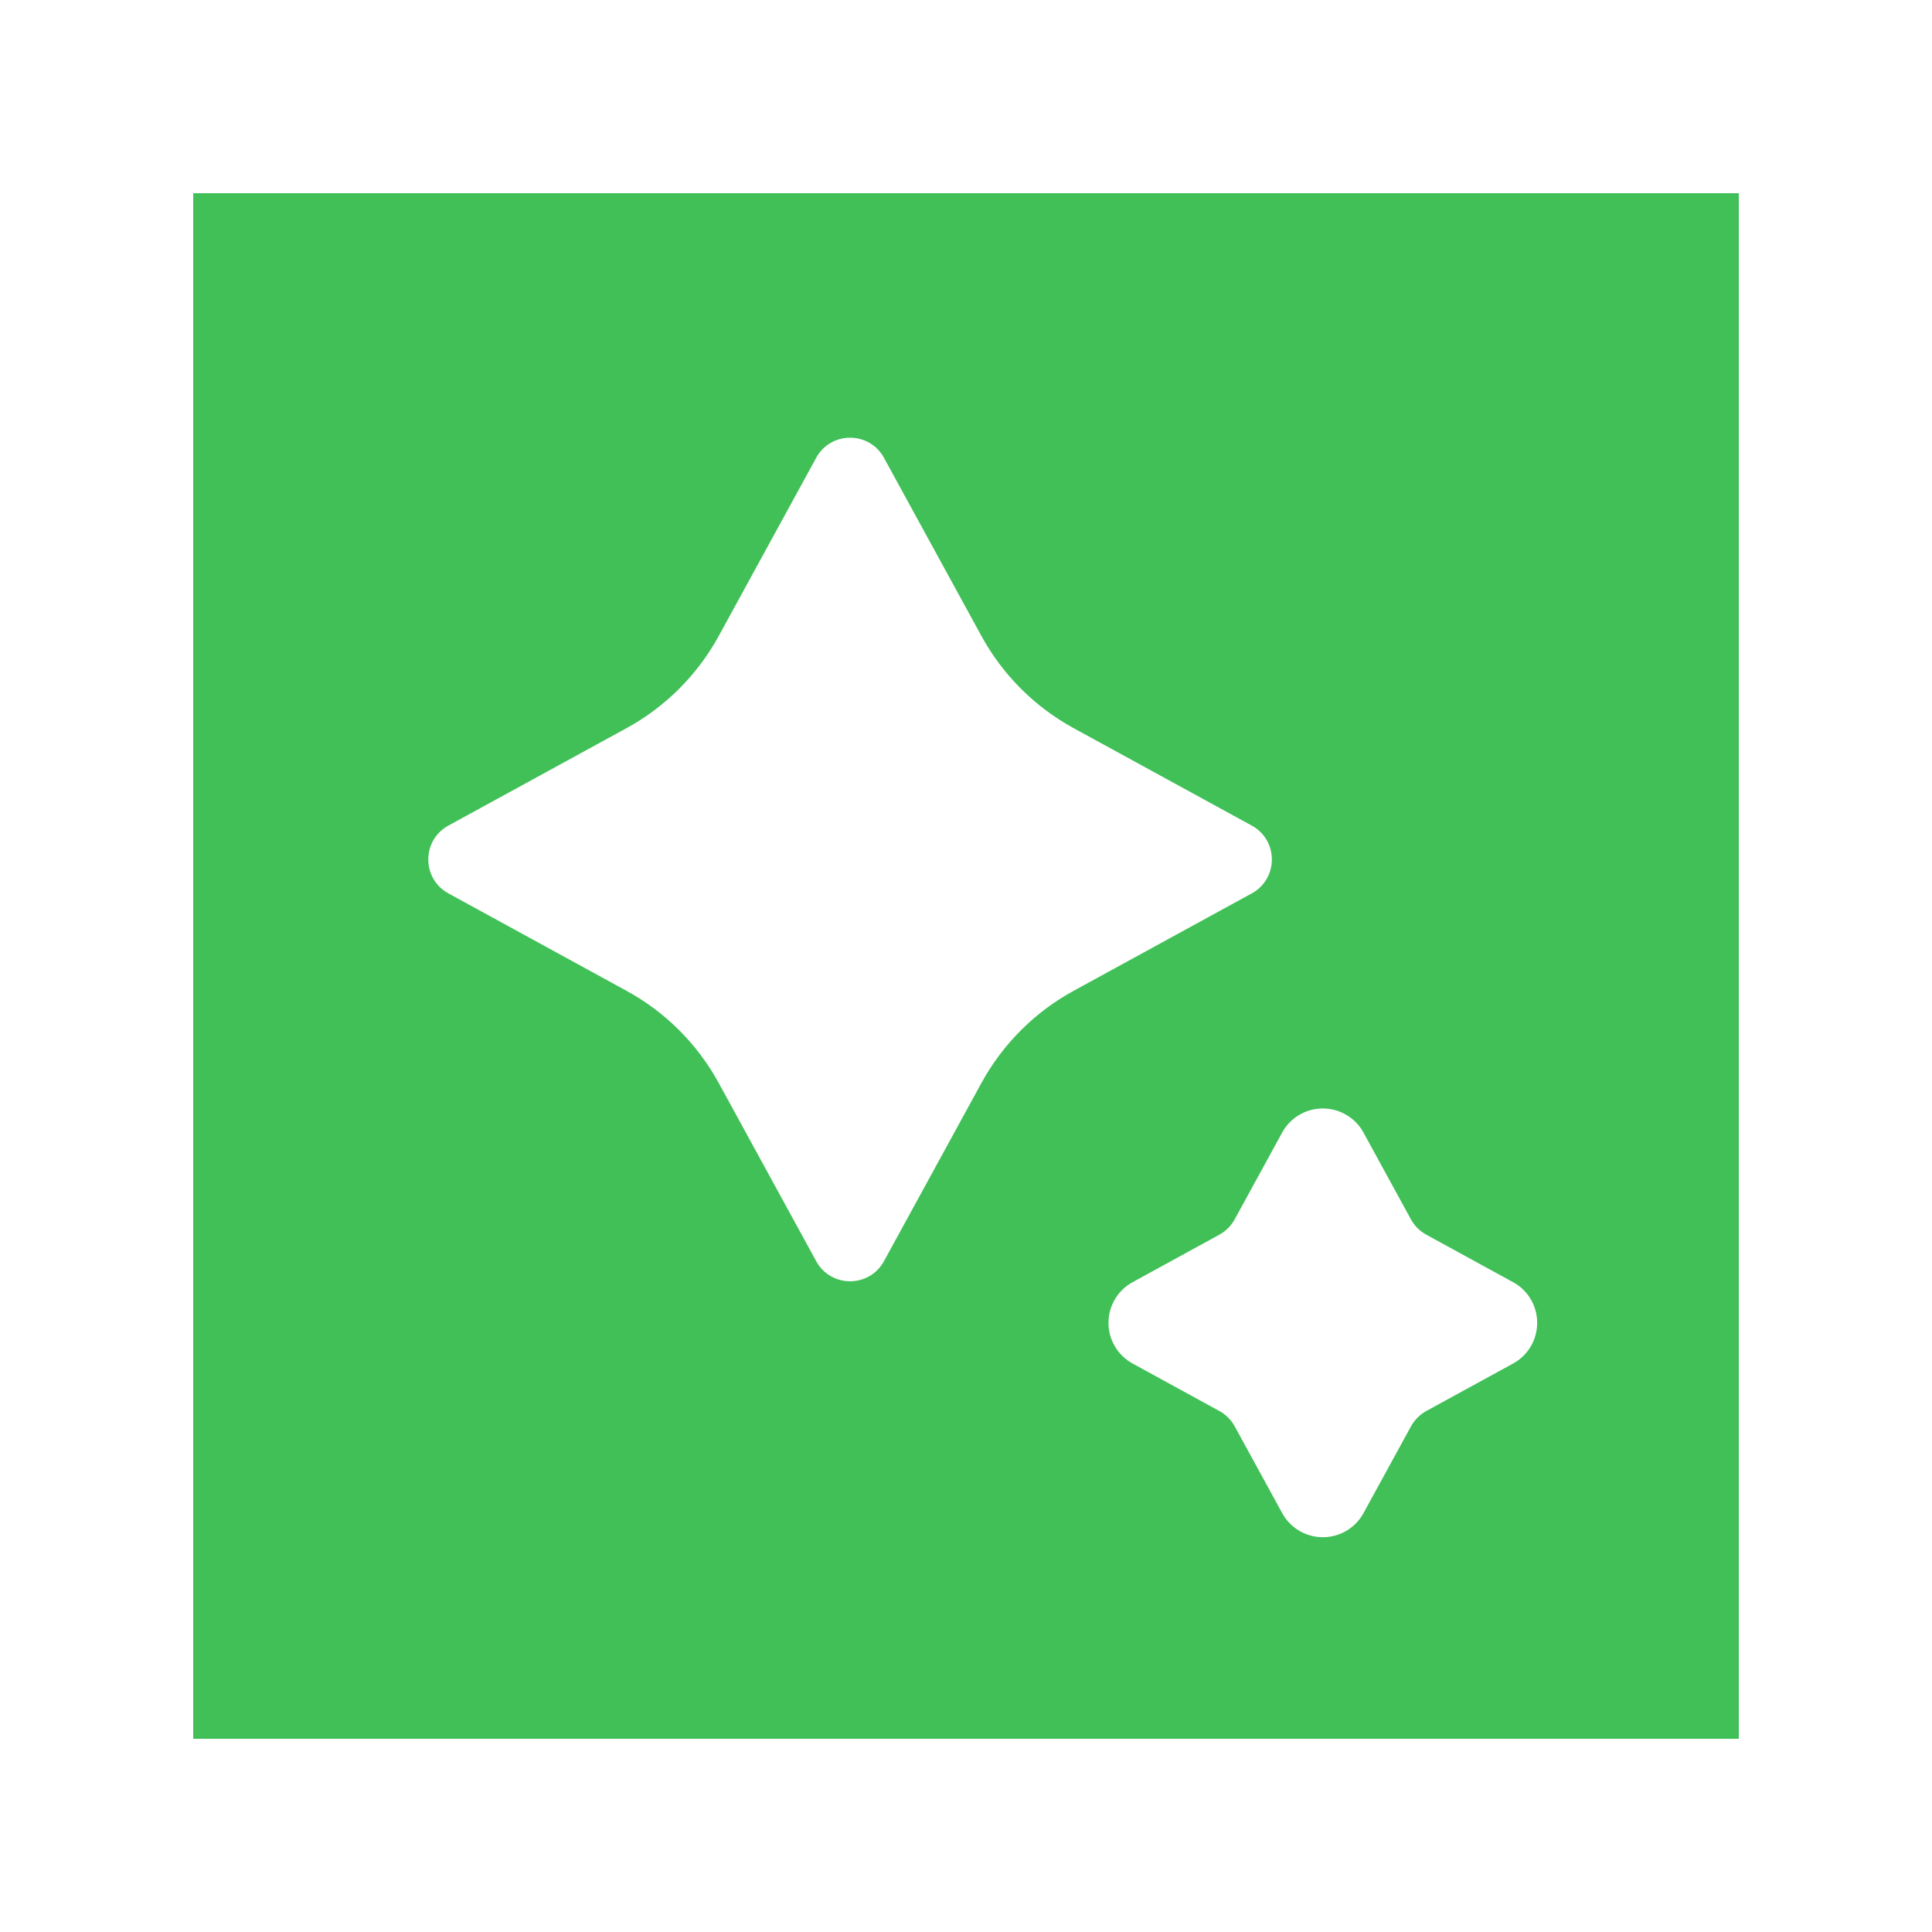 <svg xmlns="http://www.w3.org/2000/svg" x="0px" y="0px" width="100" height="100" viewBox="0,0,256,256"
style="fill:#40C057;">
<g fill="#40c057" fill-rule="nonzero" stroke="none" stroke-width="1" stroke-linecap="butt" stroke-linejoin="miter" stroke-miterlimit="10" stroke-dasharray="" stroke-dashoffset="0" font-family="none" font-weight="none" font-size="none" text-anchor="none" style="mix-blend-mode: normal"><g transform="scale(5.12,5.12)"><path d="M5,5v40h40v-40zM25.399,28.028l-2.522,4.611c-0.19,0.347 -0.534,0.52 -0.877,0.52c-0.343,0 -0.688,-0.173 -0.877,-0.52l-2.522,-4.611c-0.551,-1.007 -1.378,-1.835 -2.385,-2.385l-4.611,-2.522c-0.694,-0.379 -0.694,-1.375 0,-1.755l4.611,-2.522c1.007,-0.551 1.834,-1.378 2.385,-2.385l2.522,-4.611c0.19,-0.347 0.534,-0.52 0.877,-0.52c0.343,0 0.688,0.173 0.877,0.52l2.522,4.611c0.551,1.007 1.378,1.834 2.385,2.385l4.611,2.522c0.694,0.379 0.694,1.375 0,1.755l-4.611,2.522c-1.006,0.55 -1.834,1.378 -2.385,2.385zM39.157,35.289l-2.244,1.227c-0.167,0.093 -0.305,0.23 -0.397,0.398l-1.228,2.244c-0.21,0.386 -0.613,0.625 -1.053,0.625c-0.001,0 -0.002,0 -0.003,0c-0.44,-0.001 -0.844,-0.242 -1.053,-0.631l-1.225,-2.238c-0.093,-0.169 -0.23,-0.307 -0.397,-0.397l-2.245,-1.229c-0.387,-0.212 -0.626,-0.616 -0.625,-1.056c0.002,-0.439 0.242,-0.842 0.628,-1.051l2.241,-1.227c0.169,-0.093 0.306,-0.229 0.397,-0.397l1.229,-2.246c0.207,-0.382 0.609,-0.622 1.049,-0.624c0.001,0 0.002,0 0.003,0c0.438,0 0.841,0.239 1.053,0.623v0.002l1.228,2.245c0.092,0.167 0.229,0.305 0.398,0.397l2.245,1.229c0.382,0.205 0.623,0.608 0.624,1.049c0.001,0.441 -0.237,0.846 -0.625,1.057z"></path></g></g>
</svg>